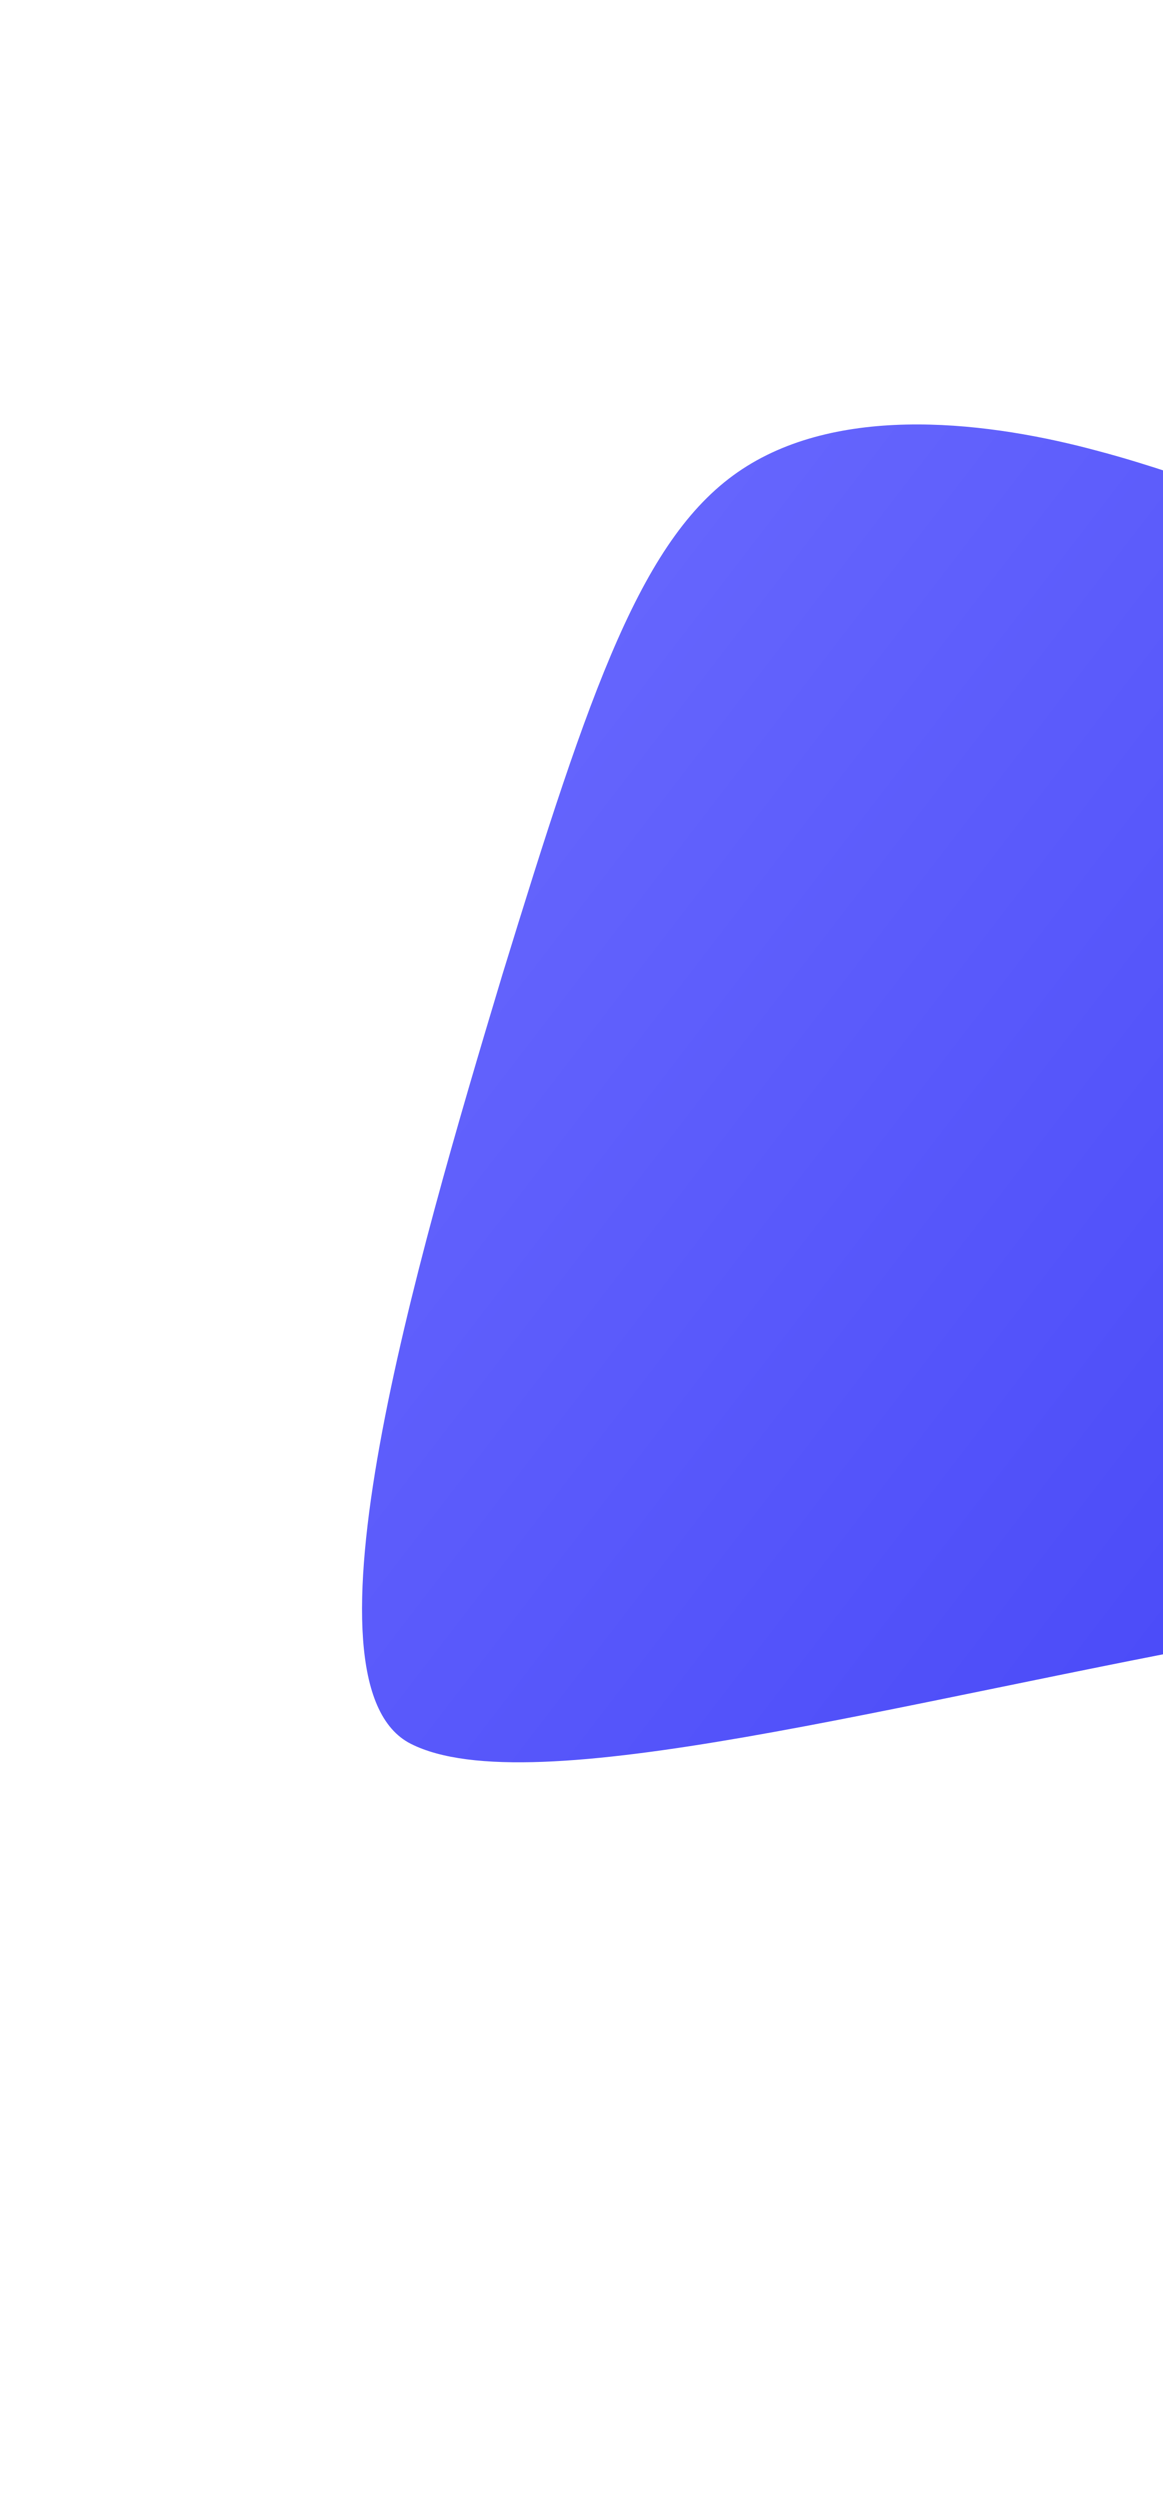 <svg width="235" height="505" viewBox="0 0 235 505" fill="none" xmlns="http://www.w3.org/2000/svg">
<path d="M424.205 156.513C461.769 194.959 477.643 268.28 445.399 288.37C413.234 309.011 333.706 316.169 257 330C180.845 343.752 107.277 364.493 83.032 352.238C59.103 340.218 83.977 255.141 101.477 196.98C119.292 139.054 129.732 108.045 150.021 94.731C170.311 81.417 200.371 85.248 222.014 91.132C243.342 96.78 256.488 104.166 292.136 109.724C328.02 114.967 386.957 118.303 424.205 156.513Z" fill="url(#paint0_linear)"/>
<defs>
<linearGradient id="paint0_linear" x1="82.072" y1="81.716" x2="482.177" y2="389.103" gradientUnits="userSpaceOnUse">
<stop stop-color="#6C6CFE"/>
<stop offset="1" stop-color="#3131F4"/>
</linearGradient>
</defs>
</svg>
